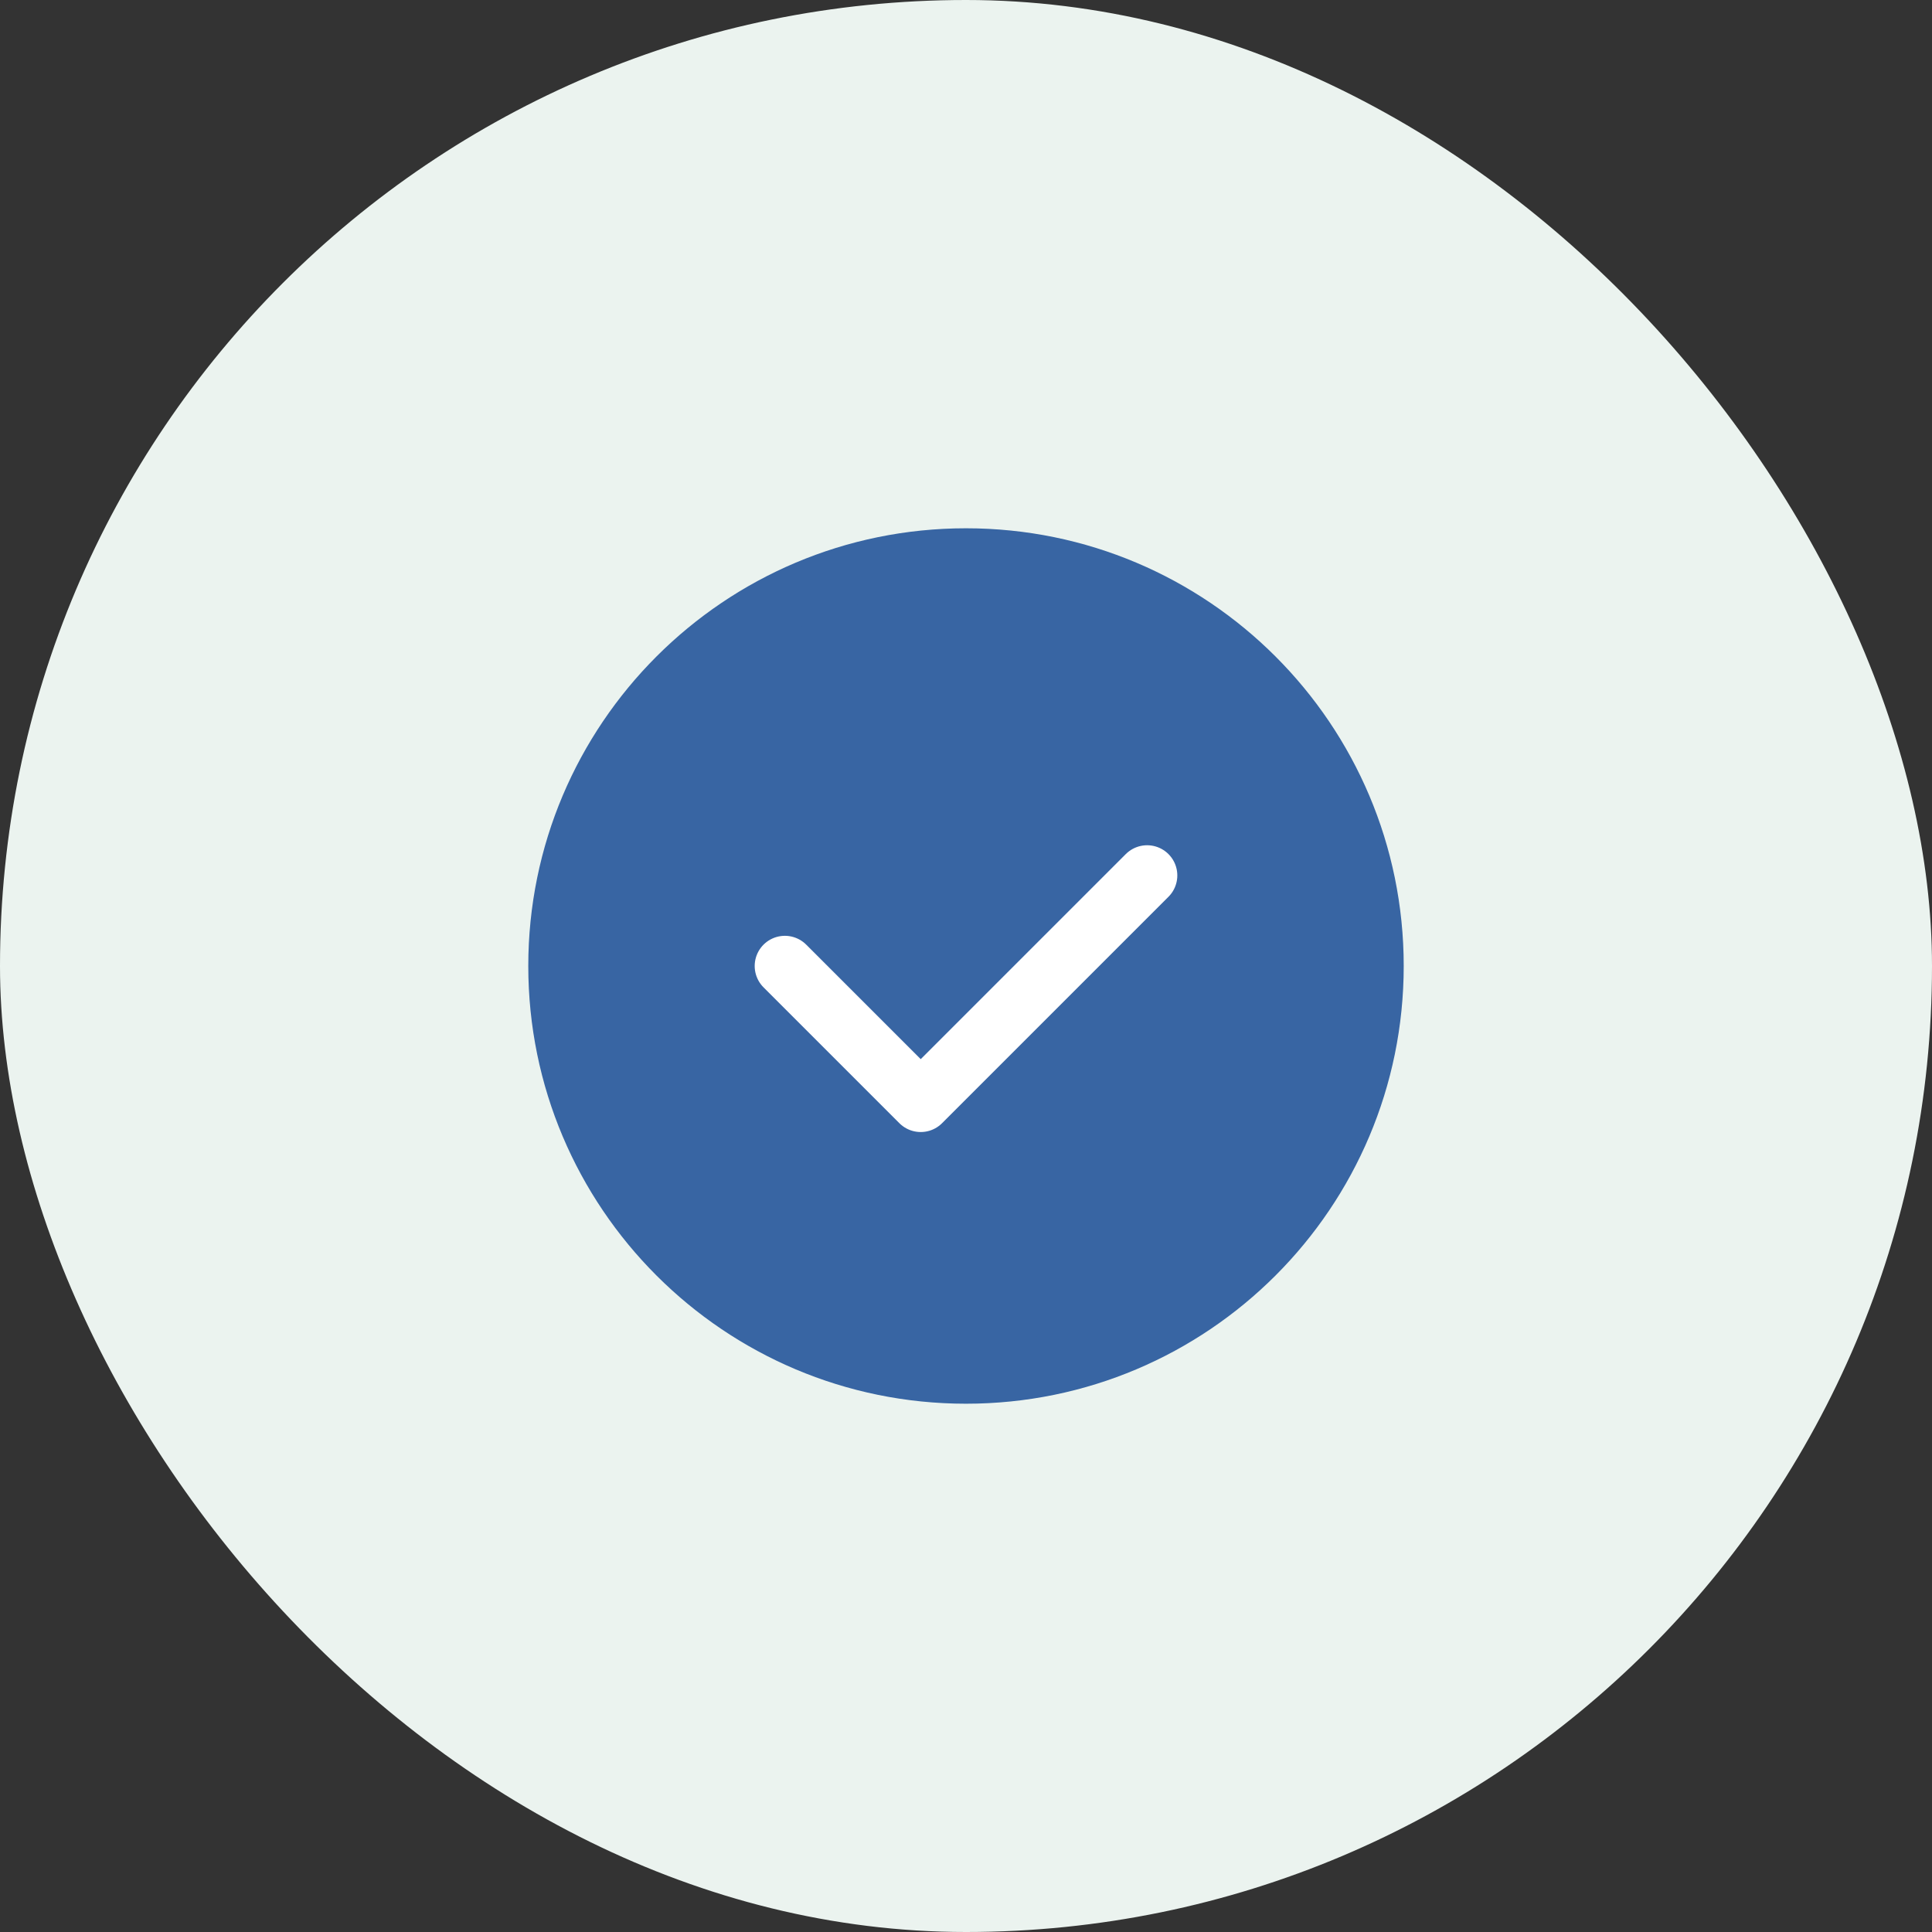 <svg width="64" height="64" viewBox="0 0 64 64" fill="none" xmlns="http://www.w3.org/2000/svg">
<rect x="0" y="0" width="64" height="64" fill="#333333" stroke="none"/>
<rect width="64" height="64" rx="32" fill="#EBF3EF"/>
<path d="M32 45.5C39.456 45.5 45.5 39.456 45.5 32C45.5 24.544 39.456 18.5 32 18.5C24.544 18.5 18.5 24.544 18.5 32C18.5 39.456 24.544 45.5 32 45.5Z" fill="#3865A3" stroke="#3865A3" stroke-width="2" stroke-linecap="round" stroke-linejoin="round"/>
<path d="M26 32L30.5 36.5L38 29" stroke="white" stroke-width="2" stroke-linecap="round" stroke-linejoin="round"/>
</svg>
